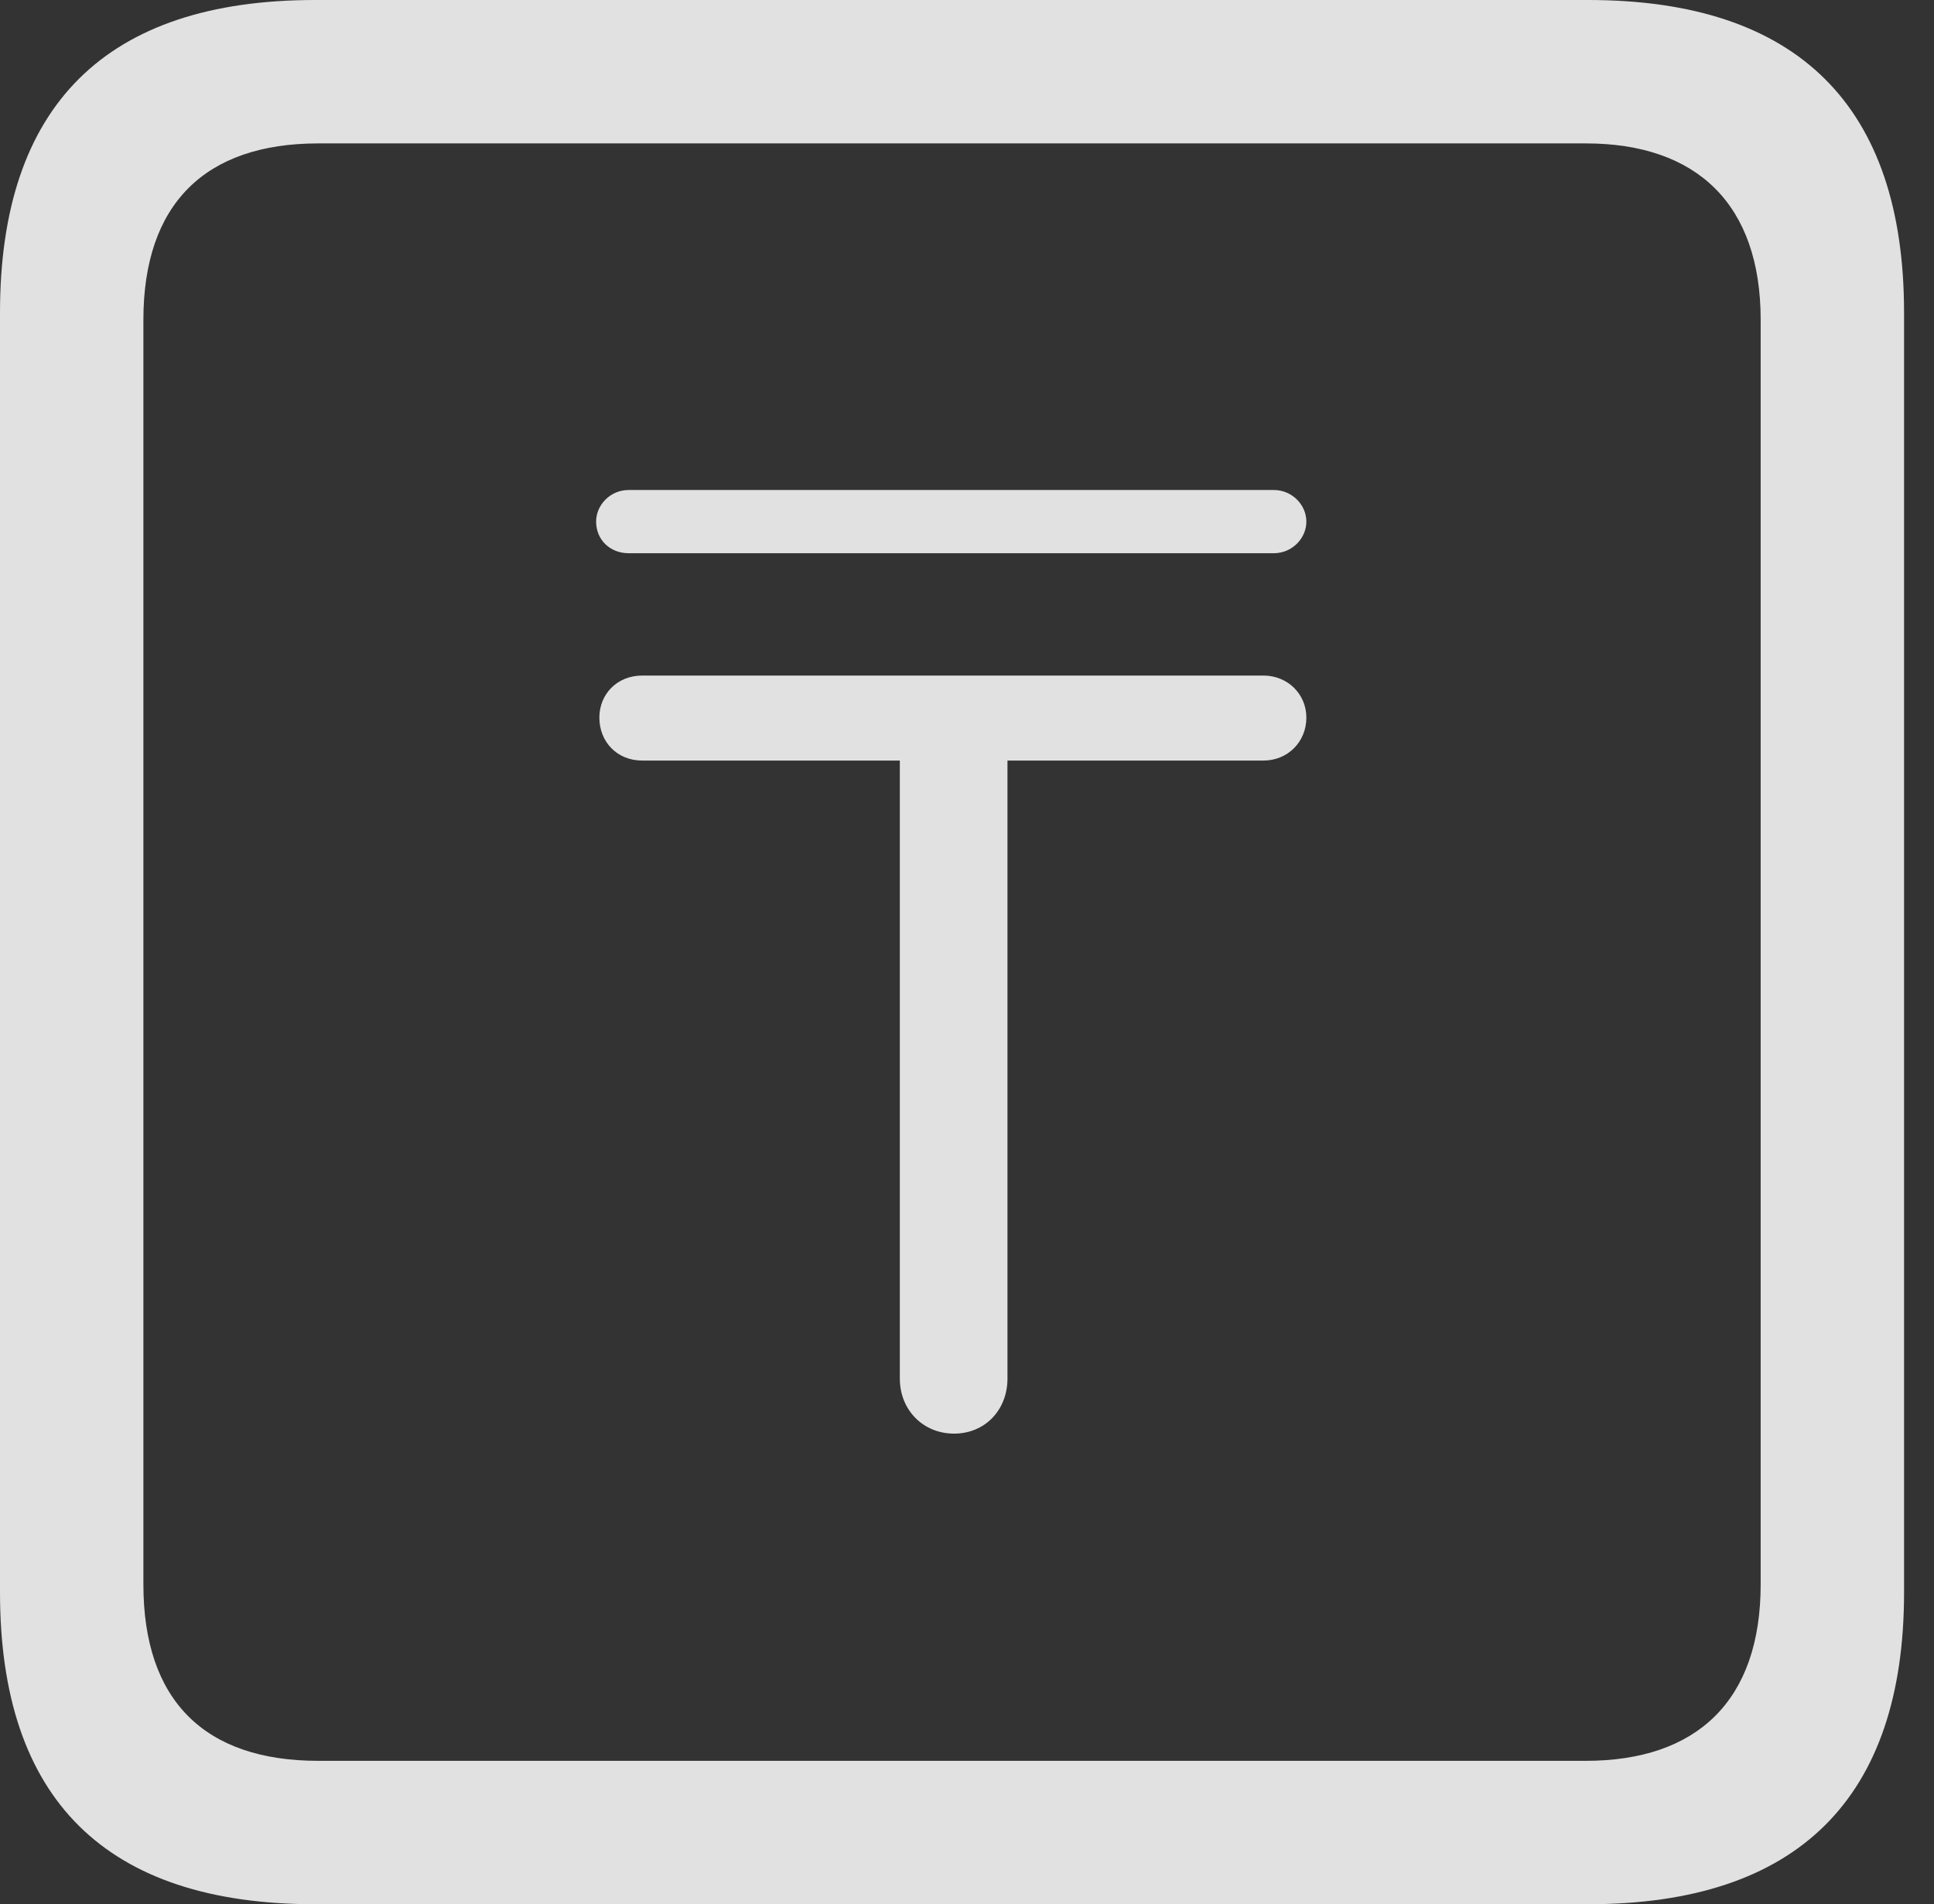 <?xml version="1.0" encoding="UTF-8"?>
<!--Generator: Apple Native CoreSVG 341-->
<!DOCTYPE svg
PUBLIC "-//W3C//DTD SVG 1.1//EN"
       "http://www.w3.org/Graphics/SVG/1.1/DTD/svg11.dtd">
<svg version="1.1" xmlns="http://www.w3.org/2000/svg" xmlns:xlink="http://www.w3.org/1999/xlink" viewBox="0 0 23.32 22.959">
 <rect x="0" y="0" width="23.32" height="22.959" fill="#333333" stroke="none"/>
 <g>
  <rect height="22.959" opacity="0" width="23.32" x="0" y="0"/>
  <path d="M3.799 22.959L19.15 22.959C21.68 22.959 22.959 21.68 22.959 19.199L22.959 3.77C22.959 1.279 21.68 0 19.15 0L3.799 0C1.279 0 0 1.27 0 3.77L0 19.199C0 21.699 1.279 22.959 3.799 22.959ZM3.838 21.23C2.471 21.23 1.729 20.508 1.729 19.102L1.729 3.857C1.729 2.461 2.471 1.729 3.838 1.729L19.121 1.729C20.459 1.729 21.23 2.461 21.23 3.857L21.23 19.102C21.23 20.508 20.459 21.23 19.121 21.23Z" fill="white" fill-opacity="0.85"/>
  <path d="M11.504 17.285C11.875 17.285 12.148 17.002 12.148 16.621L12.148 9.17L15.234 9.17C15.527 9.17 15.752 8.945 15.752 8.652C15.752 8.369 15.527 8.145 15.234 8.145L7.744 8.145C7.441 8.145 7.227 8.369 7.227 8.652C7.227 8.945 7.441 9.17 7.744 9.17L10.85 9.17L10.85 16.621C10.85 17.002 11.133 17.285 11.504 17.285ZM7.188 6.289C7.188 6.514 7.363 6.67 7.578 6.67L15.361 6.67C15.576 6.67 15.752 6.494 15.752 6.289C15.752 6.084 15.576 5.908 15.361 5.908L7.578 5.908C7.363 5.908 7.188 6.084 7.188 6.289Z" fill="white" fill-opacity="0.85"/>
 </g>
</svg>
